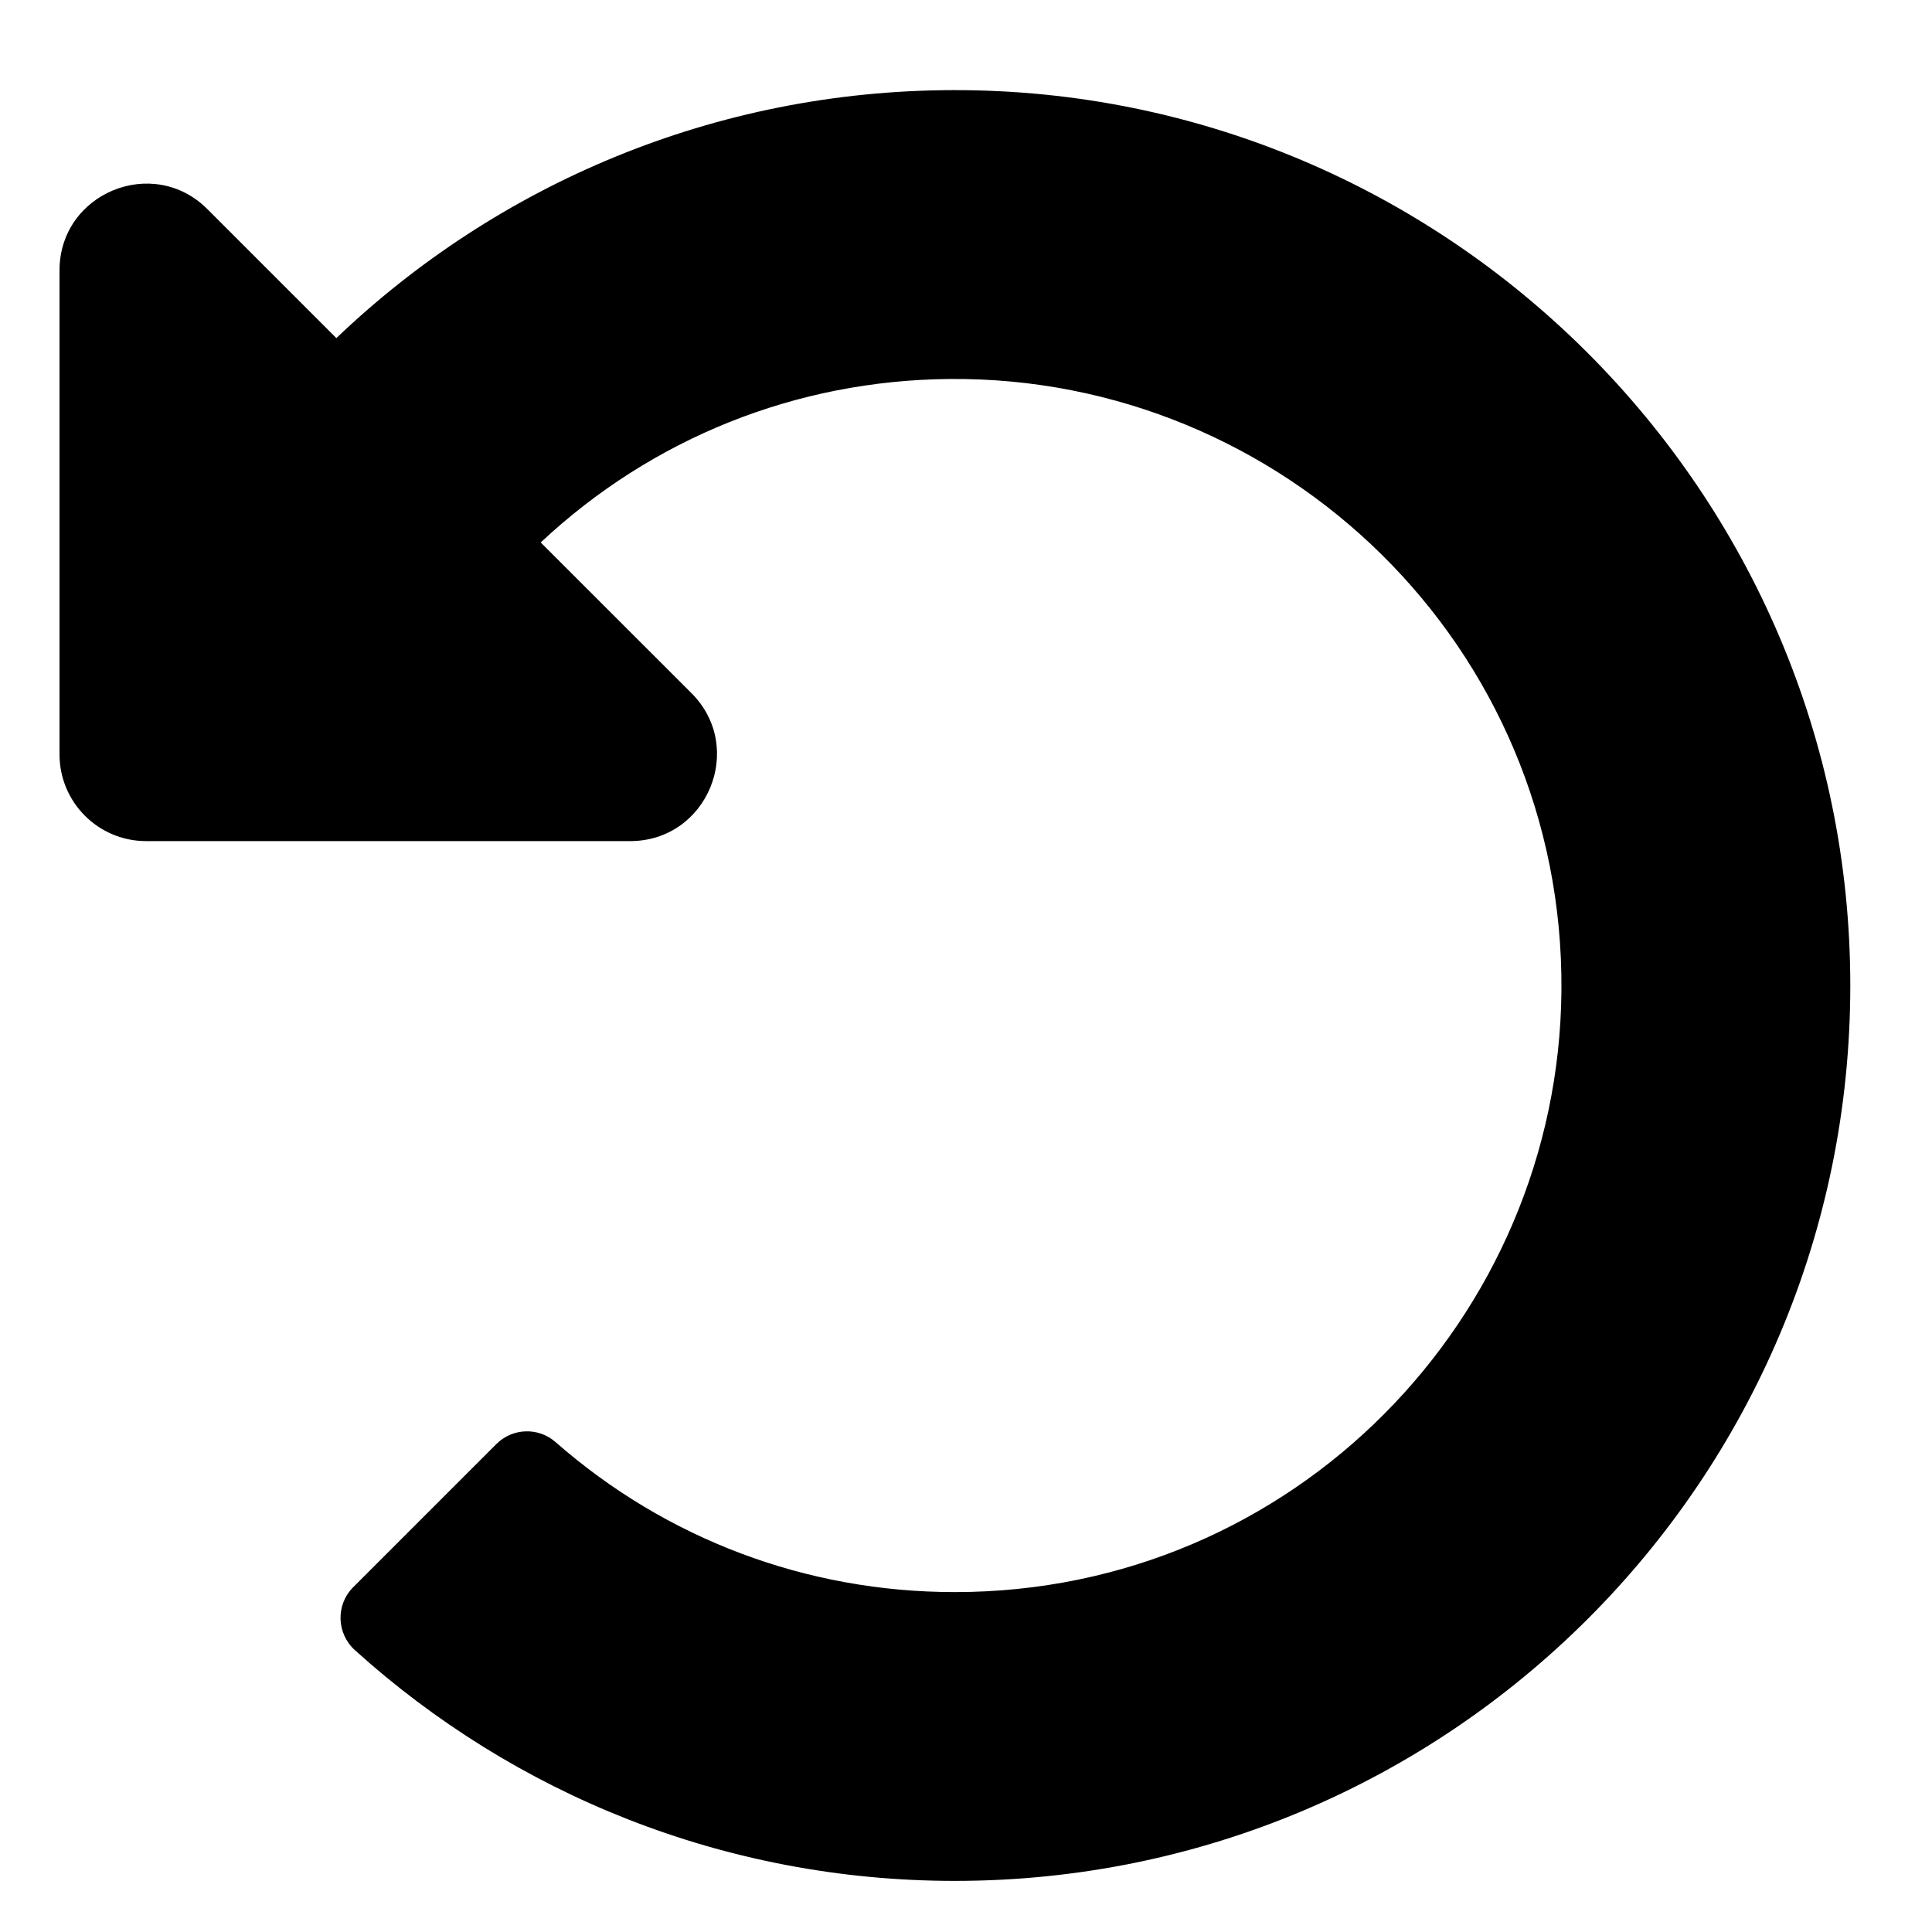 <svg width="31" height="31" viewBox="0 0 31 31" fill="none" xmlns="http://www.w3.org/2000/svg">
<g clip-path="url(#clip0_201_4137)">
<path d="M15.296 1.446C11.457 1.453 7.971 2.966 5.397 5.425L3.328 3.356C2.453 2.48 0.955 3.101 0.955 4.339V12.105C0.955 12.873 1.577 13.496 2.345 13.496H10.111C11.35 13.496 11.971 11.998 11.095 11.122L8.676 8.704C10.464 7.029 12.778 6.102 15.236 6.081C20.588 6.035 25.1 10.367 25.054 15.897C25.01 21.143 20.757 25.546 15.322 25.546C12.939 25.546 10.688 24.695 8.913 23.138C8.638 22.897 8.223 22.912 7.965 23.17L5.667 25.468C5.385 25.75 5.399 26.21 5.695 26.478C8.243 28.779 11.619 30.18 15.322 30.18C23.257 30.18 29.689 23.748 29.689 15.813C29.689 7.888 23.221 1.432 15.296 1.446Z" fill="black"/>
</g>
<defs>
<clipPath id="clip0_201_4137">
<rect width="29.661" height="29.661" fill="white" transform="translate(0.491 0.983)"/>
</clipPath>
</defs>
</svg>
